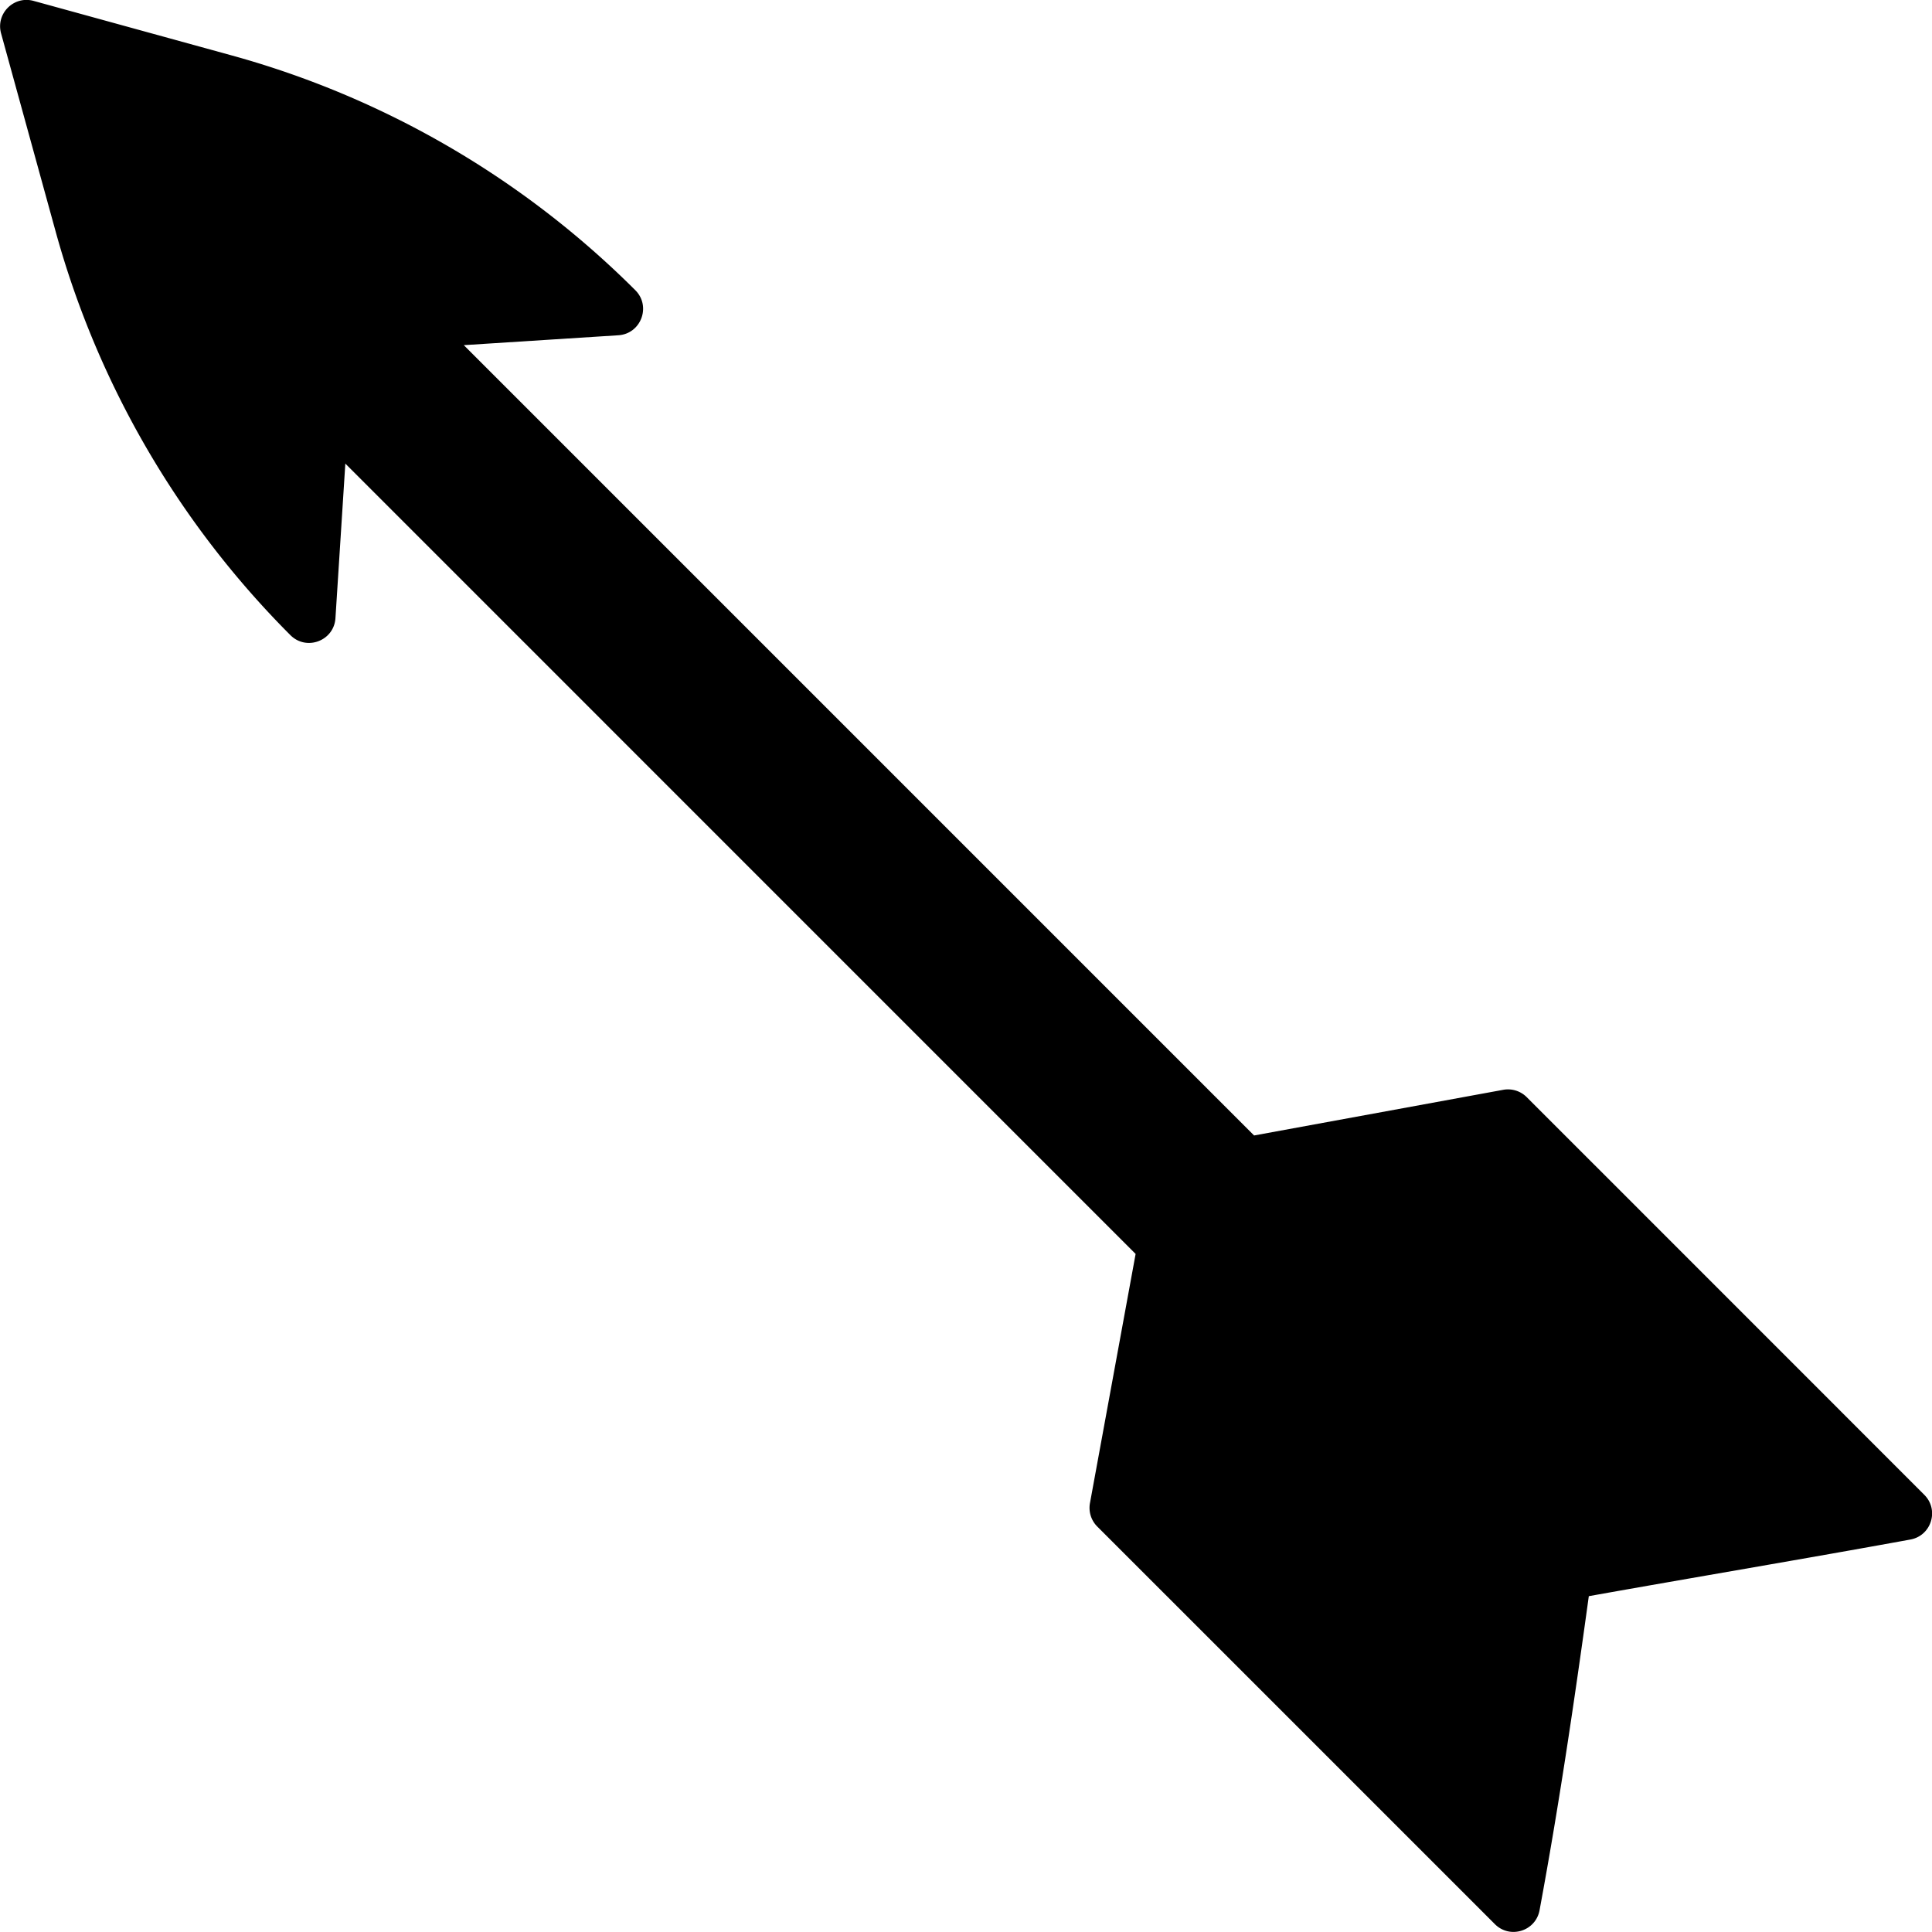 <svg xmlns="http://www.w3.org/2000/svg" viewBox="0 0 512 512"><path d="M404.587 290.748a7.02 7.02 0 00-6.216-1.936l-66.026 12.1L122.912 91.469l40.951-2.62c6.012-.384 8.764-7.68 4.504-11.936A242.438 242.438 0 0061.474 14.708L8.896.236C3.656-1.204-1.156 3.604.284 8.844l14.48 52.58a242.454 242.454 0 0062.198 106.898c4.26 4.26 11.551 1.508 11.935-4.504l2.62-40.957L300.95 332.308l-12.1 66.03a7.008 7.008 0 001.937 6.211c35.126 35.122 70.25 70.245 105.372 105.37 3.992 3.992 10.82 1.864 11.84-3.688C413.052 479 417.052 452 421.052 423c28-5 57.224-9.897 85.228-15.01 5.552-1.017 7.68-7.849 3.688-11.837a390470.866 390470.866 0 00-105.38-105.405z"/></svg>